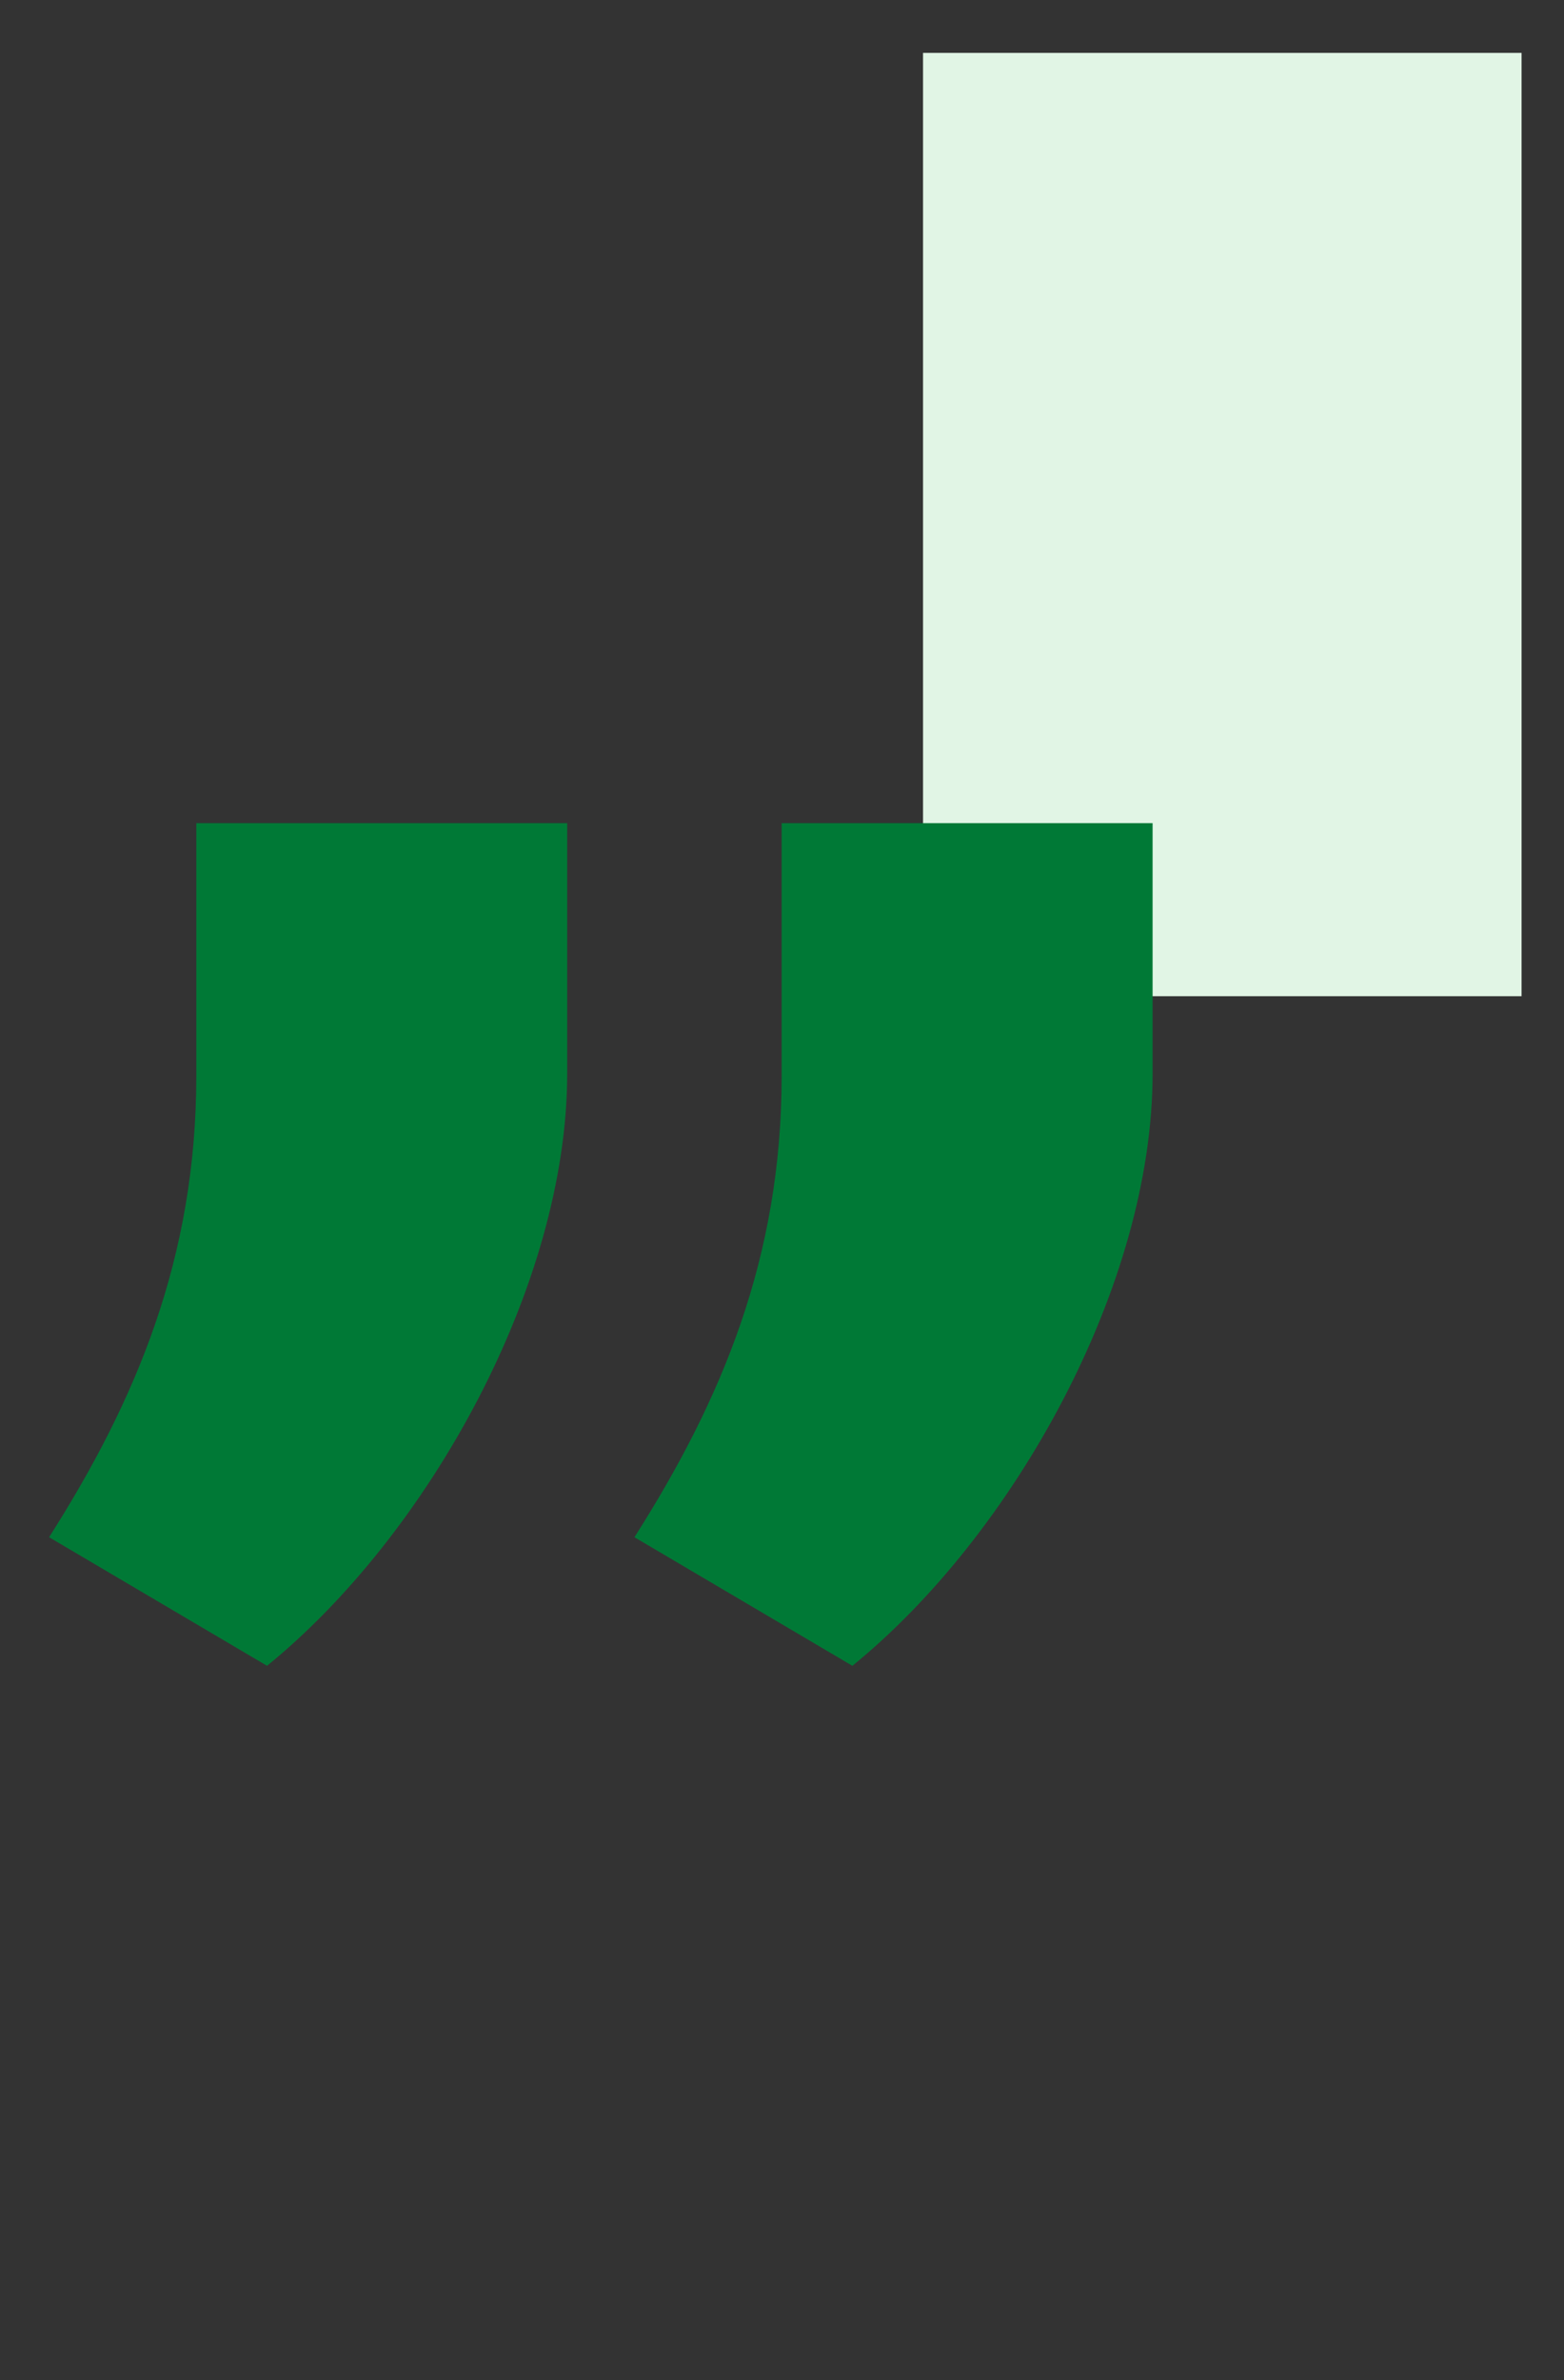 <svg xmlns="http://www.w3.org/2000/svg" fill="none" viewBox="0 0 23 35"><rect x="0" y="0" width="23" height="35" fill="#333333" stroke="none"/><path fill="#E1F5E5" d="M22.376 14.649h-8.802V.778h8.802z"/><path fill="#007936" d="M16.95 12.104v3.681c0 3.12-2.046 6.784-4.415 8.71L9.33 22.604c1.278-2.01 2.165-4.107 2.165-6.784v-3.716zm-8.609 0v3.681c0 3.12-2.045 6.784-4.414 8.71L.722 22.604C2 20.594 2.887 18.497 2.887 15.82v-3.716z"/></svg>